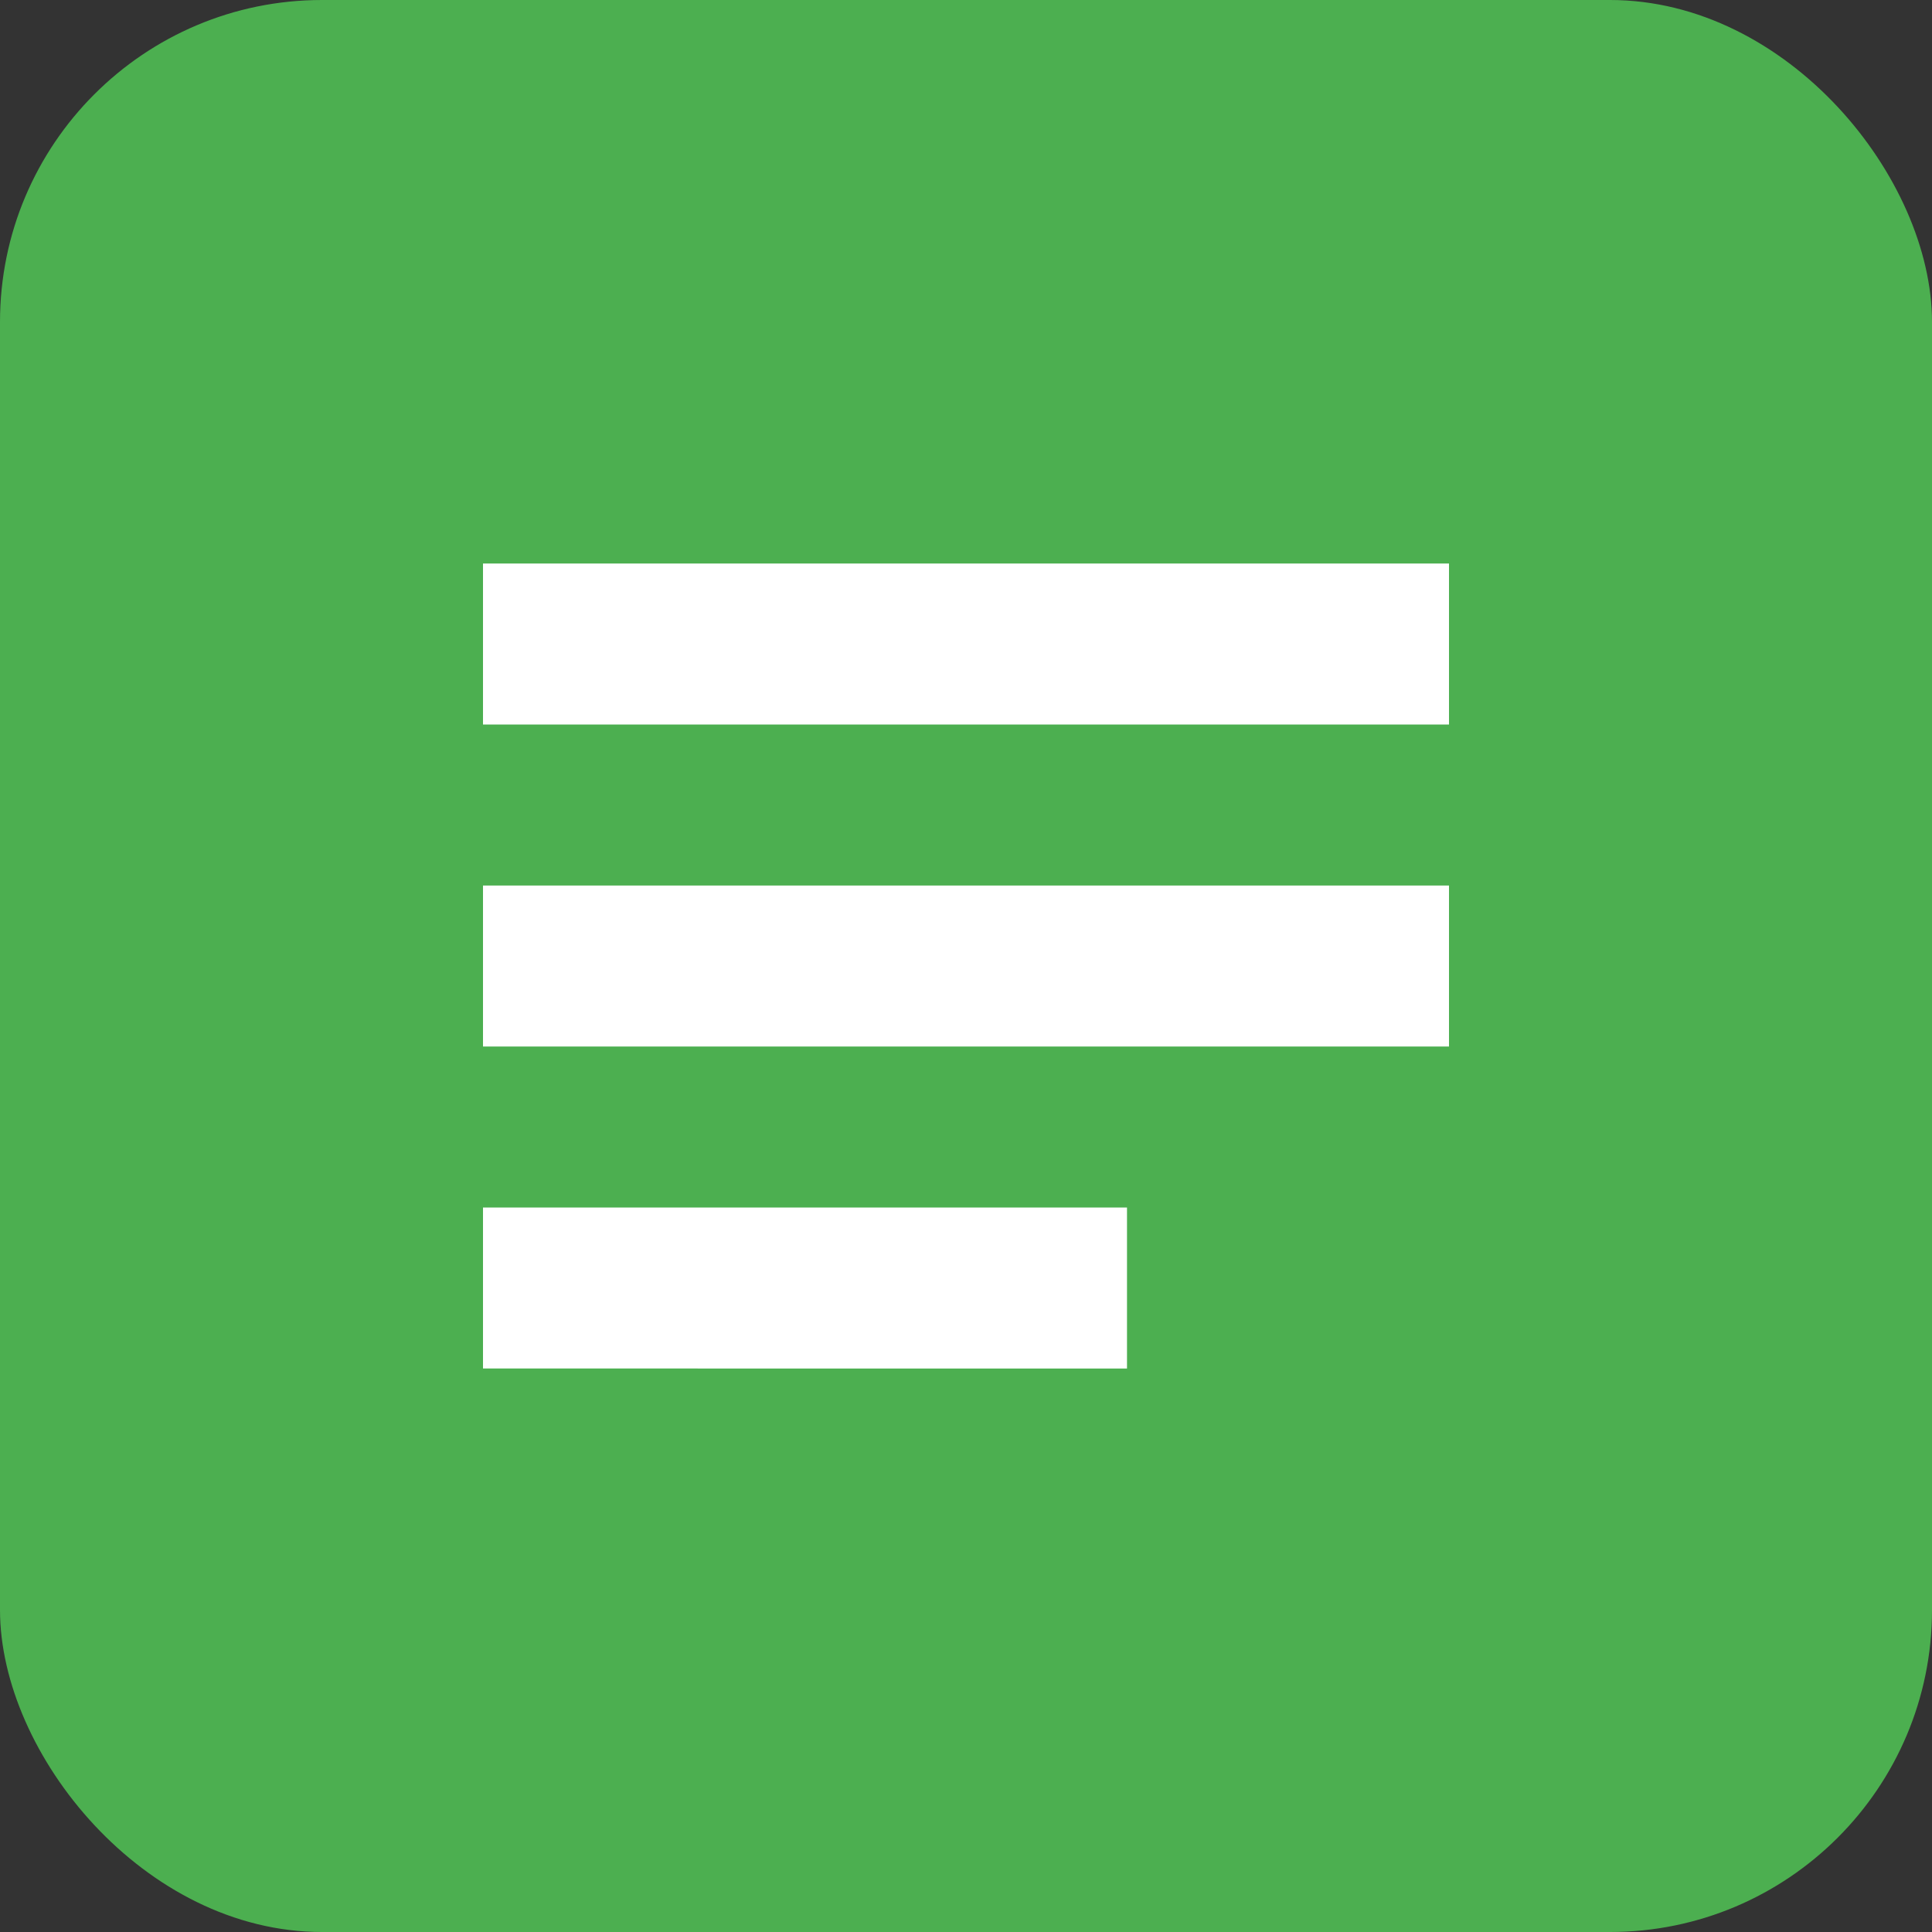 <svg xmlns="http://www.w3.org/2000/svg" viewBox="0 0 24 24" width="24" height="24" aria-labelledby="certTitle" role="img">
    <rect x="0" y="0" width="24" height="24" fill="#333333" stroke="none"/>
    <title id="certTitle">Certificate</title>
    <rect width="24" height="24" rx="4" fill="#4caf50"/>
    <path d="M6 7h12v2H6zm0 4h12v2H6zm0 4h8v2H6z" fill="#ffffff"/>
  </svg>